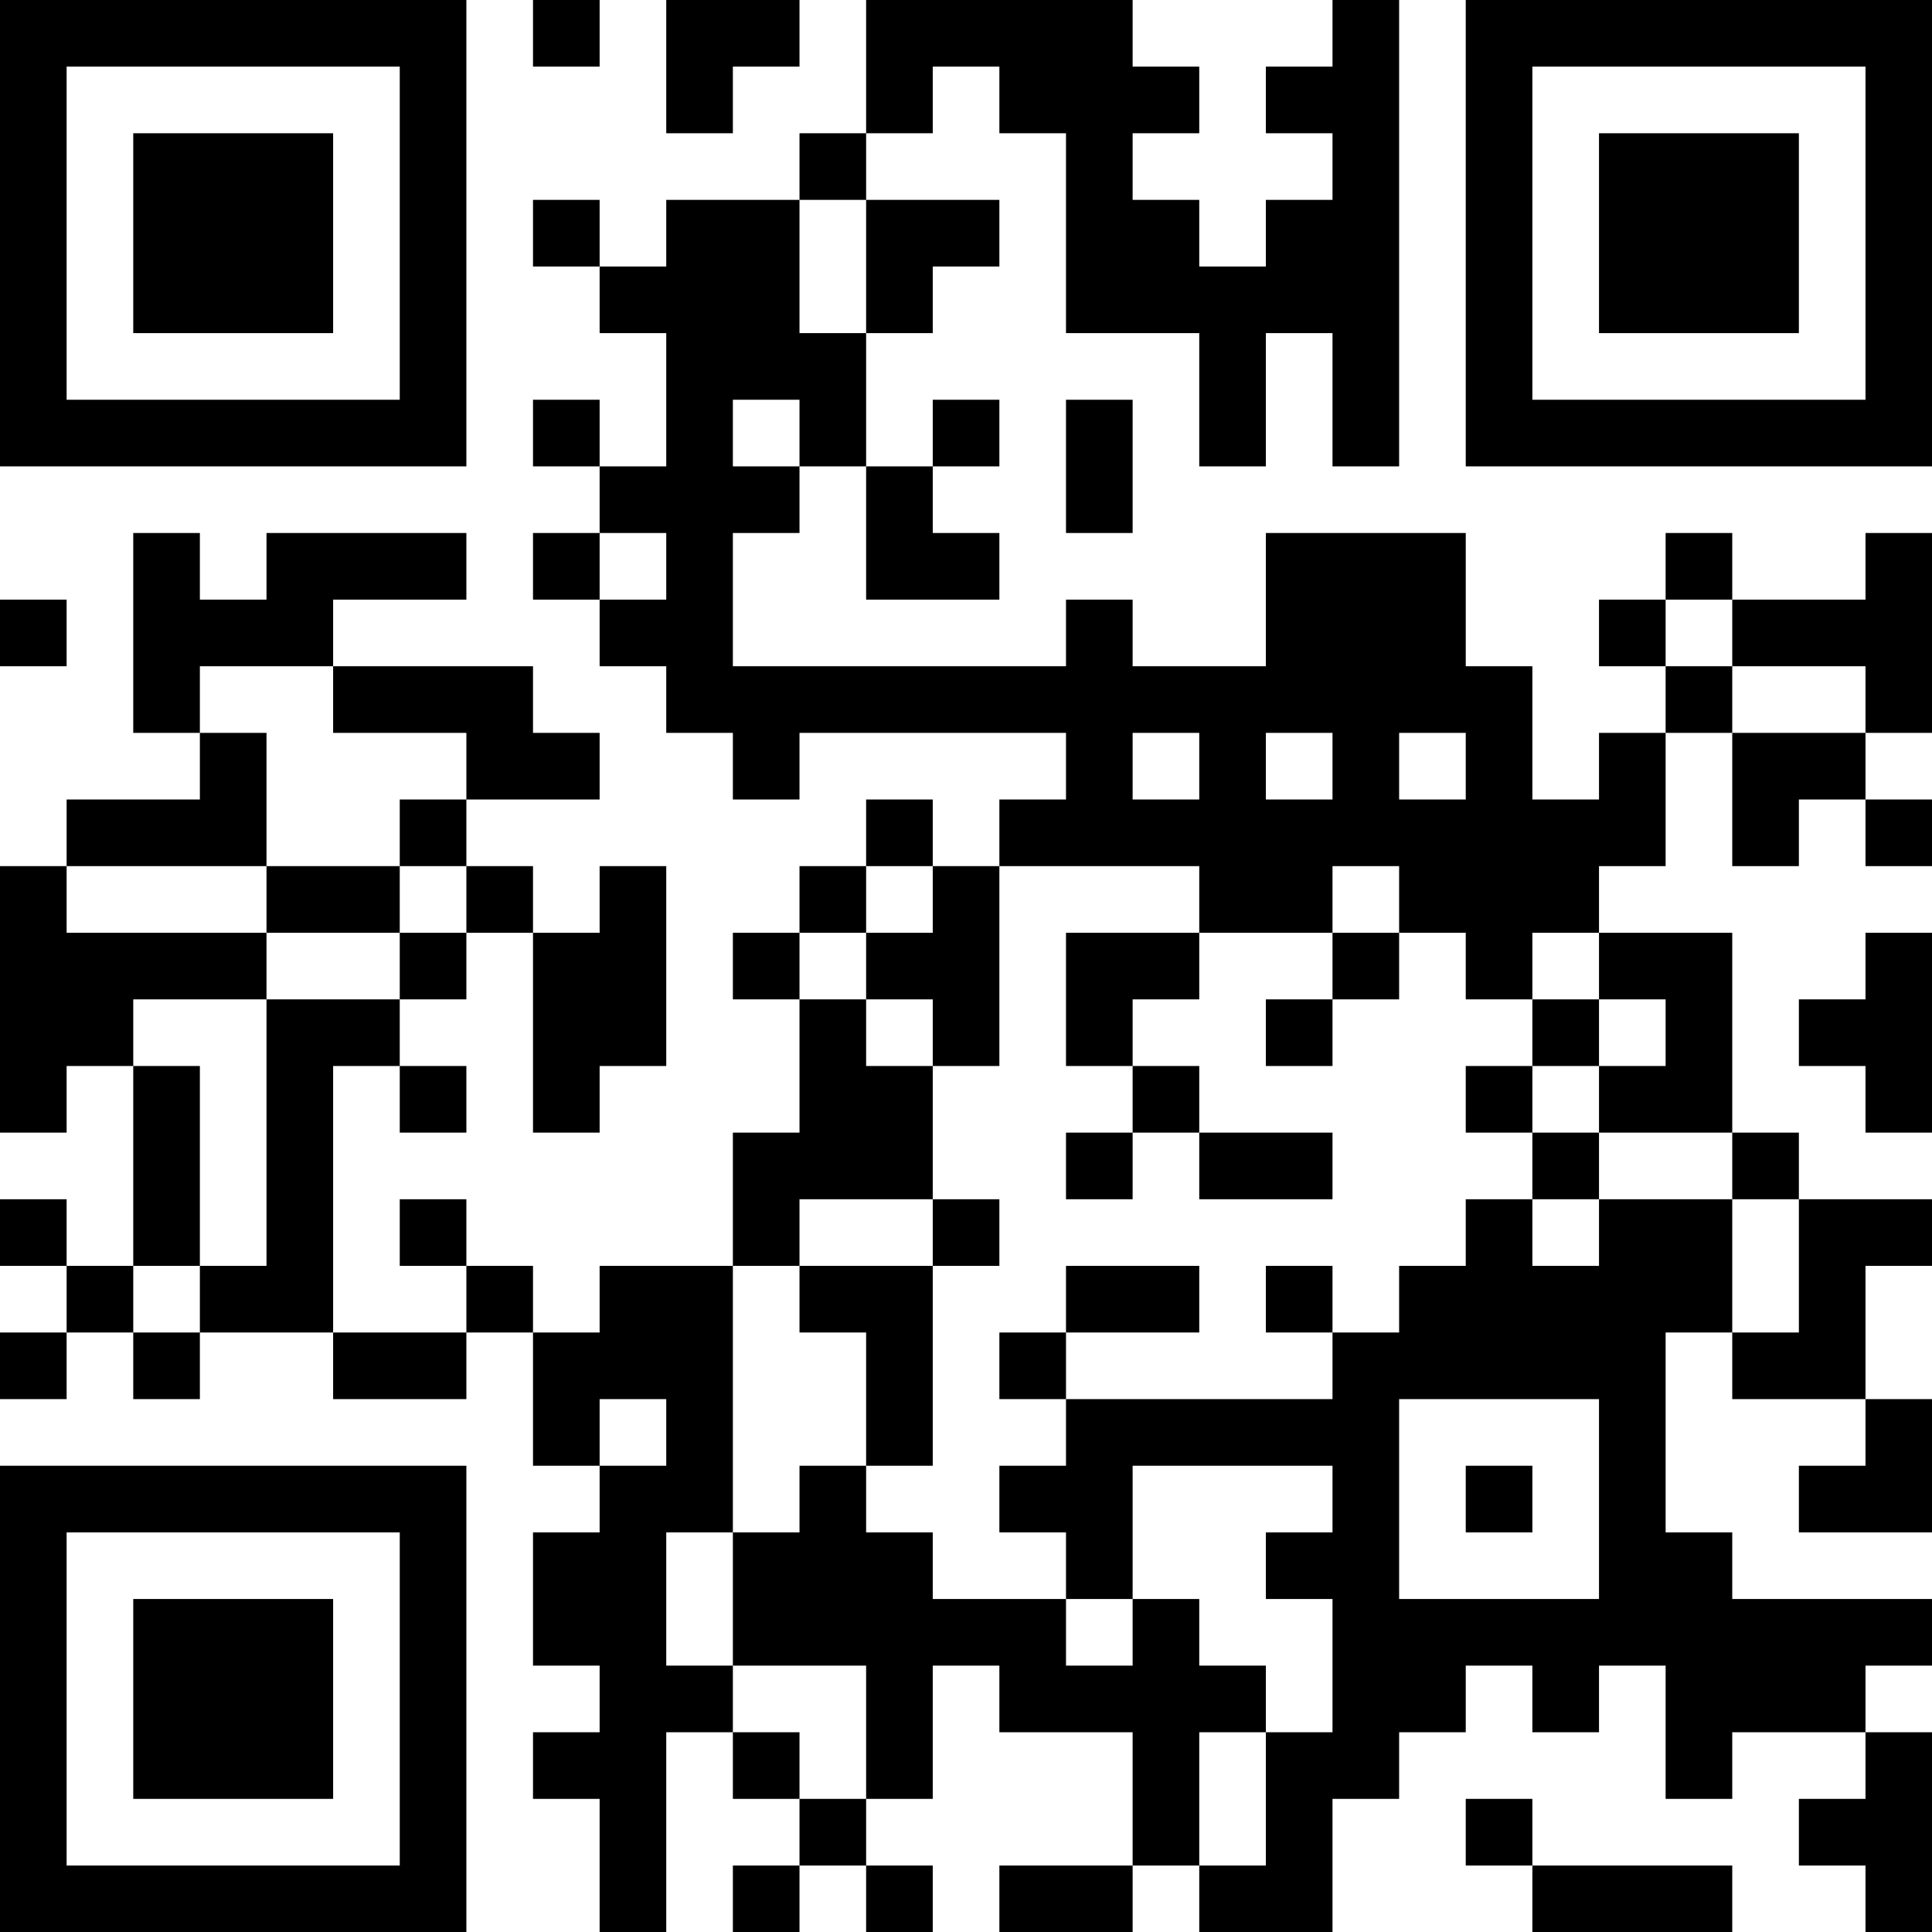 <?xml version="1.0" encoding="UTF-8"?>
<svg xmlns="http://www.w3.org/2000/svg" version="1.1" width="200" height="200" viewBox="0 0 200 200"><rect x="0" y="0" width="200" height="200" fill="#ffffff"/><g transform="scale(6.897)"><g transform="translate(0,0)"><path fill-rule="evenodd" d="M8 0L8 1L9 1L9 0ZM10 0L10 2L11 2L11 1L12 1L12 0ZM13 0L13 2L12 2L12 3L10 3L10 4L9 4L9 3L8 3L8 4L9 4L9 5L10 5L10 7L9 7L9 6L8 6L8 7L9 7L9 8L8 8L8 9L9 9L9 10L10 10L10 11L11 11L11 12L12 12L12 11L16 11L16 12L15 12L15 13L14 13L14 12L13 12L13 13L12 13L12 14L11 14L11 15L12 15L12 17L11 17L11 19L9 19L9 20L8 20L8 19L7 19L7 18L6 18L6 19L7 19L7 20L5 20L5 16L6 16L6 17L7 17L7 16L6 16L6 15L7 15L7 14L8 14L8 17L9 17L9 16L10 16L10 13L9 13L9 14L8 14L8 13L7 13L7 12L9 12L9 11L8 11L8 10L5 10L5 9L7 9L7 8L4 8L4 9L3 9L3 8L2 8L2 11L3 11L3 12L1 12L1 13L0 13L0 17L1 17L1 16L2 16L2 19L1 19L1 18L0 18L0 19L1 19L1 20L0 20L0 21L1 21L1 20L2 20L2 21L3 21L3 20L5 20L5 21L7 21L7 20L8 20L8 22L9 22L9 23L8 23L8 25L9 25L9 26L8 26L8 27L9 27L9 29L10 29L10 26L11 26L11 27L12 27L12 28L11 28L11 29L12 29L12 28L13 28L13 29L14 29L14 28L13 28L13 27L14 27L14 25L15 25L15 26L17 26L17 28L15 28L15 29L17 29L17 28L18 28L18 29L20 29L20 27L21 27L21 26L22 26L22 25L23 25L23 26L24 26L24 25L25 25L25 27L26 27L26 26L28 26L28 27L27 27L27 28L28 28L28 29L29 29L29 26L28 26L28 25L29 25L29 24L26 24L26 23L25 23L25 20L26 20L26 21L28 21L28 22L27 22L27 23L29 23L29 21L28 21L28 19L29 19L29 18L27 18L27 17L26 17L26 14L24 14L24 13L25 13L25 11L26 11L26 13L27 13L27 12L28 12L28 13L29 13L29 12L28 12L28 11L29 11L29 8L28 8L28 9L26 9L26 8L25 8L25 9L24 9L24 10L25 10L25 11L24 11L24 12L23 12L23 10L22 10L22 8L19 8L19 10L17 10L17 9L16 9L16 10L11 10L11 8L12 8L12 7L13 7L13 9L15 9L15 8L14 8L14 7L15 7L15 6L14 6L14 7L13 7L13 5L14 5L14 4L15 4L15 3L13 3L13 2L14 2L14 1L15 1L15 2L16 2L16 5L18 5L18 7L19 7L19 5L20 5L20 7L21 7L21 0L20 0L20 1L19 1L19 2L20 2L20 3L19 3L19 4L18 4L18 3L17 3L17 2L18 2L18 1L17 1L17 0ZM12 3L12 5L13 5L13 3ZM11 6L11 7L12 7L12 6ZM16 6L16 8L17 8L17 6ZM9 8L9 9L10 9L10 8ZM0 9L0 10L1 10L1 9ZM25 9L25 10L26 10L26 11L28 11L28 10L26 10L26 9ZM3 10L3 11L4 11L4 13L1 13L1 14L4 14L4 15L2 15L2 16L3 16L3 19L2 19L2 20L3 20L3 19L4 19L4 15L6 15L6 14L7 14L7 13L6 13L6 12L7 12L7 11L5 11L5 10ZM17 11L17 12L18 12L18 11ZM19 11L19 12L20 12L20 11ZM21 11L21 12L22 12L22 11ZM4 13L4 14L6 14L6 13ZM13 13L13 14L12 14L12 15L13 15L13 16L14 16L14 18L12 18L12 19L11 19L11 23L10 23L10 25L11 25L11 26L12 26L12 27L13 27L13 25L11 25L11 23L12 23L12 22L13 22L13 23L14 23L14 24L16 24L16 25L17 25L17 24L18 24L18 25L19 25L19 26L18 26L18 28L19 28L19 26L20 26L20 24L19 24L19 23L20 23L20 22L17 22L17 24L16 24L16 23L15 23L15 22L16 22L16 21L20 21L20 20L21 20L21 19L22 19L22 18L23 18L23 19L24 19L24 18L26 18L26 20L27 20L27 18L26 18L26 17L24 17L24 16L25 16L25 15L24 15L24 14L23 14L23 15L22 15L22 14L21 14L21 13L20 13L20 14L18 14L18 13L15 13L15 16L14 16L14 15L13 15L13 14L14 14L14 13ZM16 14L16 16L17 16L17 17L16 17L16 18L17 18L17 17L18 17L18 18L20 18L20 17L18 17L18 16L17 16L17 15L18 15L18 14ZM20 14L20 15L19 15L19 16L20 16L20 15L21 15L21 14ZM28 14L28 15L27 15L27 16L28 16L28 17L29 17L29 14ZM23 15L23 16L22 16L22 17L23 17L23 18L24 18L24 17L23 17L23 16L24 16L24 15ZM14 18L14 19L12 19L12 20L13 20L13 22L14 22L14 19L15 19L15 18ZM16 19L16 20L15 20L15 21L16 21L16 20L18 20L18 19ZM19 19L19 20L20 20L20 19ZM9 21L9 22L10 22L10 21ZM21 21L21 24L24 24L24 21ZM22 22L22 23L23 23L23 22ZM22 27L22 28L23 28L23 29L26 29L26 28L23 28L23 27ZM0 0L0 7L7 7L7 0ZM1 1L1 6L6 6L6 1ZM2 2L2 5L5 5L5 2ZM22 0L22 7L29 7L29 0ZM23 1L23 6L28 6L28 1ZM24 2L24 5L27 5L27 2ZM0 22L0 29L7 29L7 22ZM1 23L1 28L6 28L6 23ZM2 24L2 27L5 27L5 24Z" fill="#000000"/></g></g></svg>
